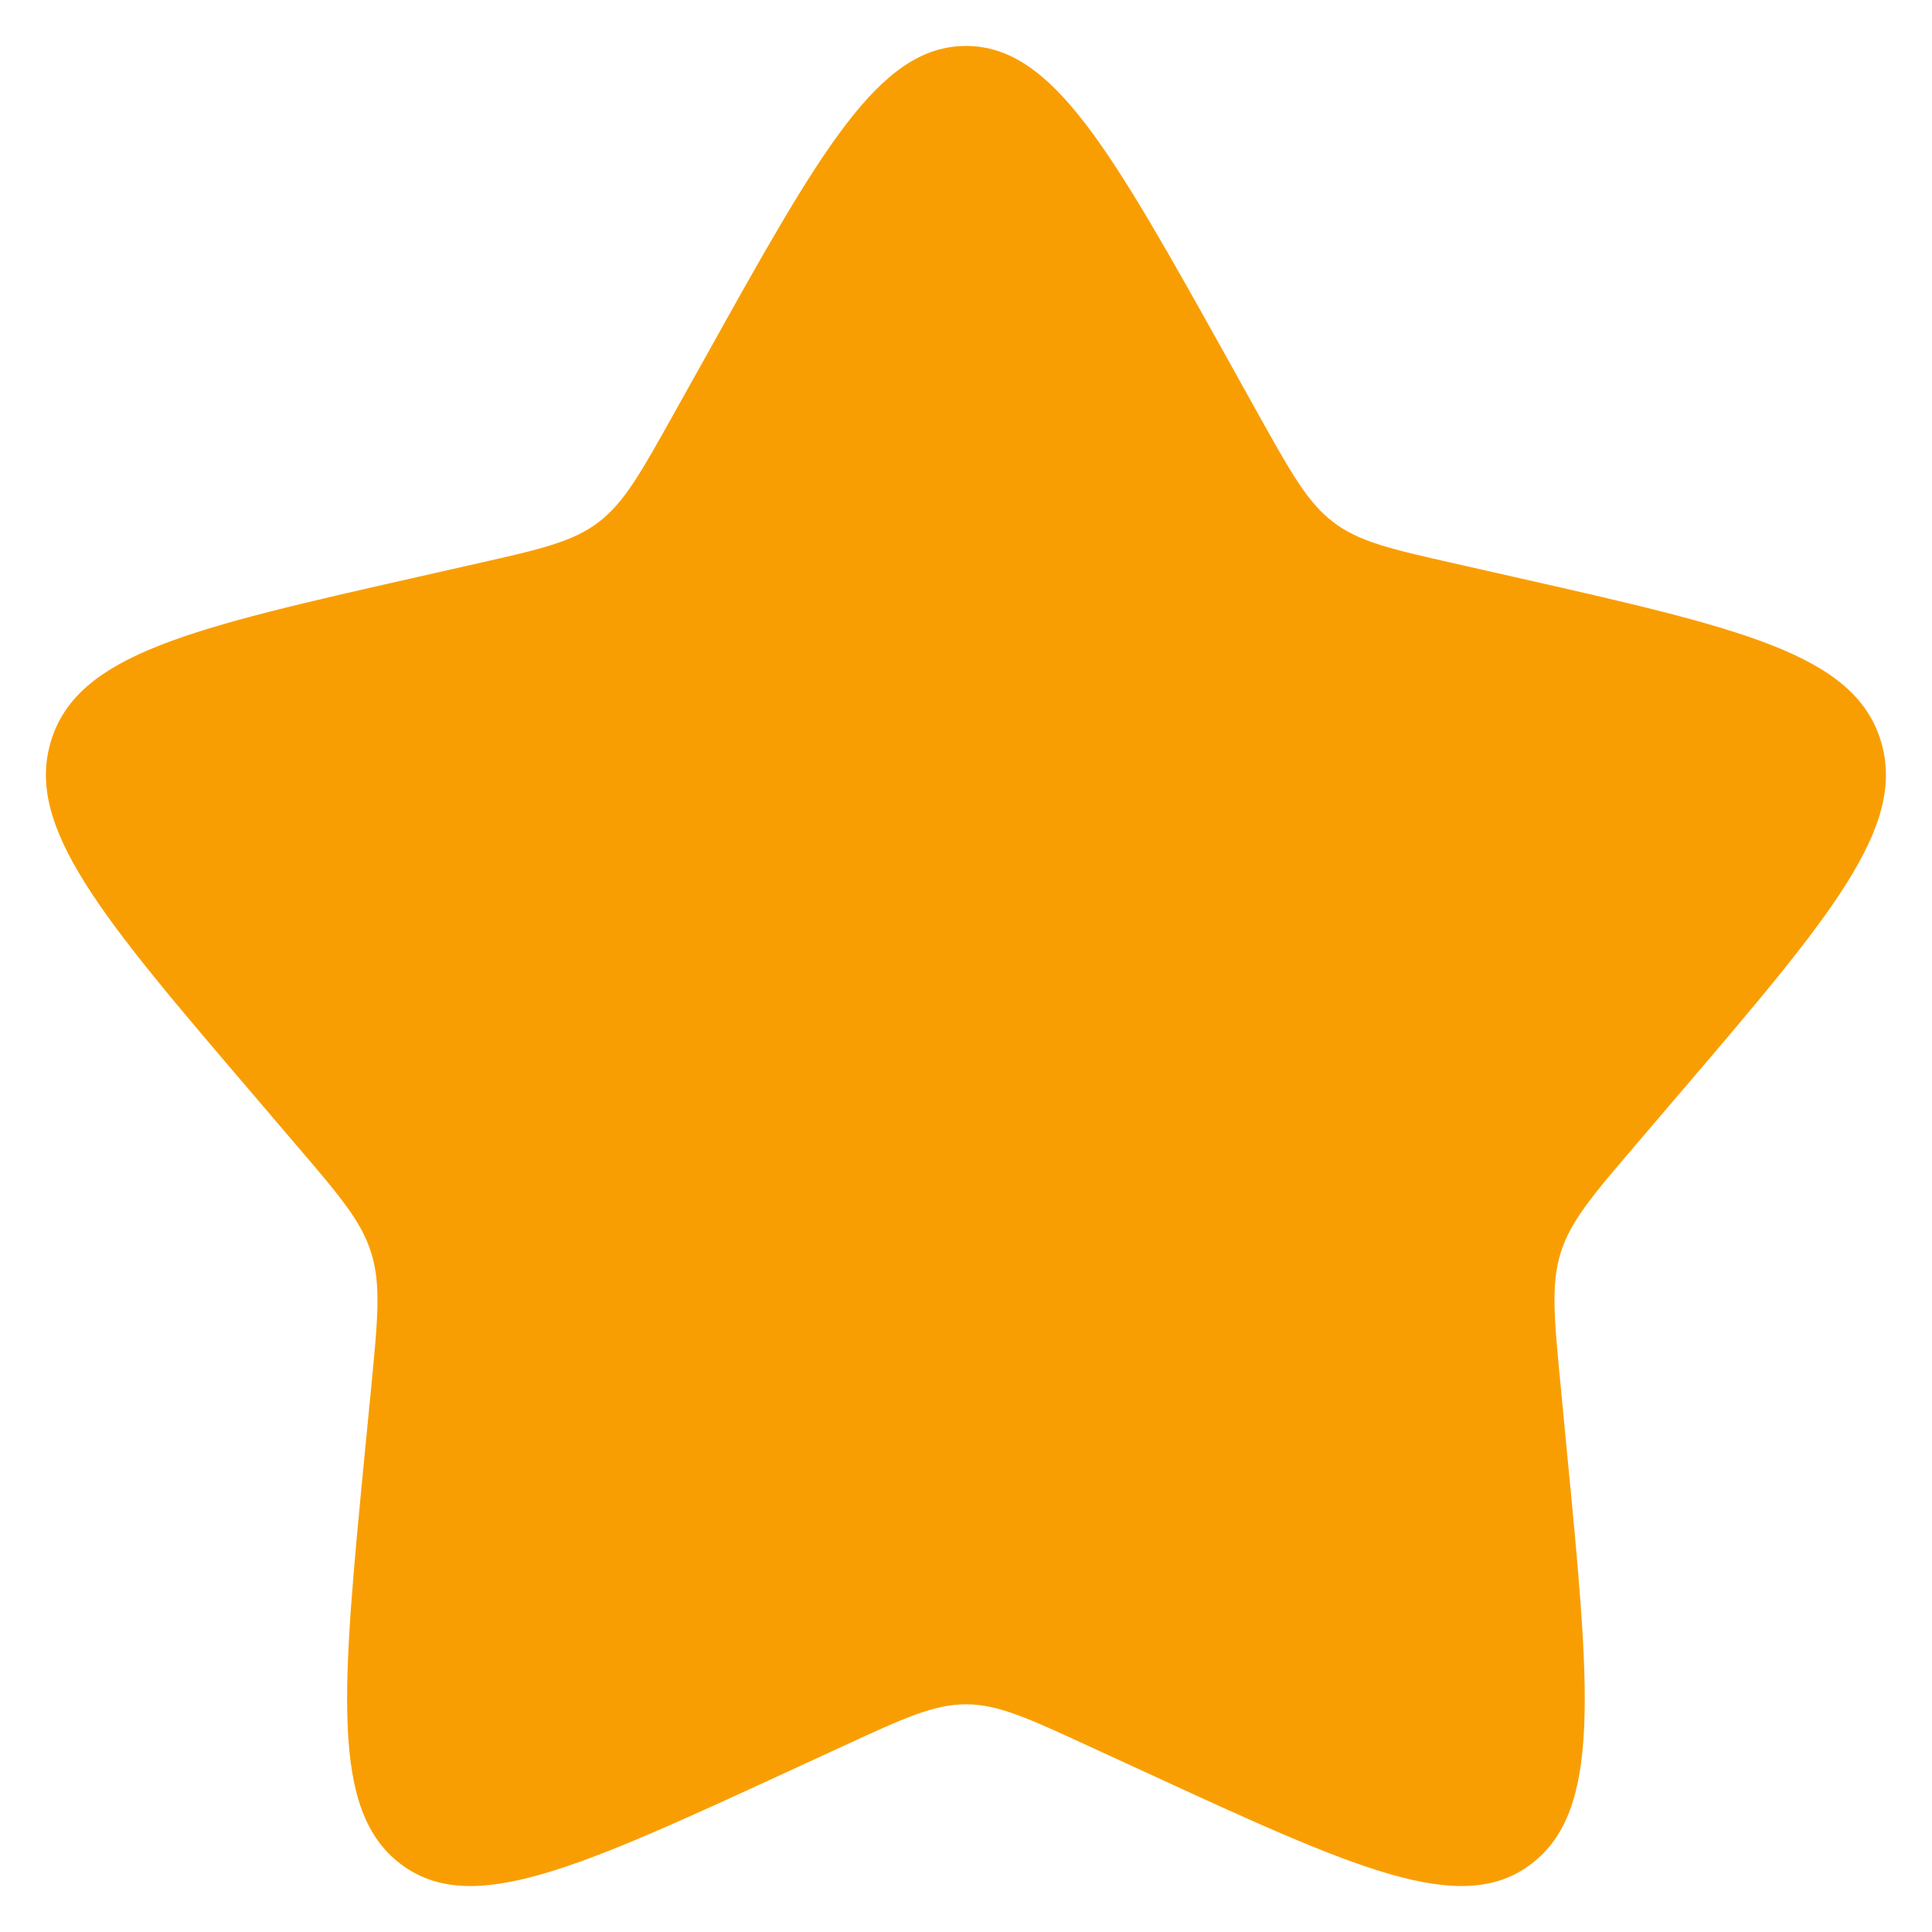 <svg width="14" height="14" viewBox="0 0 14 14" fill="none" xmlns="http://www.w3.org/2000/svg">
<path d="M5.102 2.606C5.946 1.091 6.368 0.333 7 0.333C7.631 0.333 8.053 1.091 8.898 2.606L9.116 2.998C9.356 3.428 9.476 3.643 9.663 3.785C9.85 3.927 10.083 3.98 10.549 4.085L10.973 4.181C12.613 4.552 13.433 4.738 13.628 5.365C13.823 5.992 13.264 6.646 12.146 7.953L11.857 8.292C11.539 8.663 11.381 8.849 11.309 9.079C11.238 9.308 11.262 9.556 11.31 10.052L11.353 10.503C11.522 12.247 11.607 13.119 11.096 13.507C10.586 13.895 9.818 13.541 8.283 12.834L7.885 12.651C7.449 12.45 7.231 12.35 7 12.35C6.768 12.35 6.55 12.45 6.114 12.651L5.717 12.834C4.181 13.541 3.414 13.895 2.903 13.507C2.392 13.119 2.477 12.247 2.646 10.503L2.69 10.052C2.738 9.556 2.762 9.308 2.69 9.079C2.619 8.849 2.46 8.663 2.142 8.292L1.853 7.953C0.735 6.646 0.176 5.992 0.371 5.365C0.566 4.738 1.386 4.552 3.026 4.181L3.45 4.085C3.916 3.98 4.149 3.927 4.336 3.785C4.523 3.643 4.643 3.428 4.883 2.998L5.102 2.606Z" fill="#F99E02"/>
</svg>
